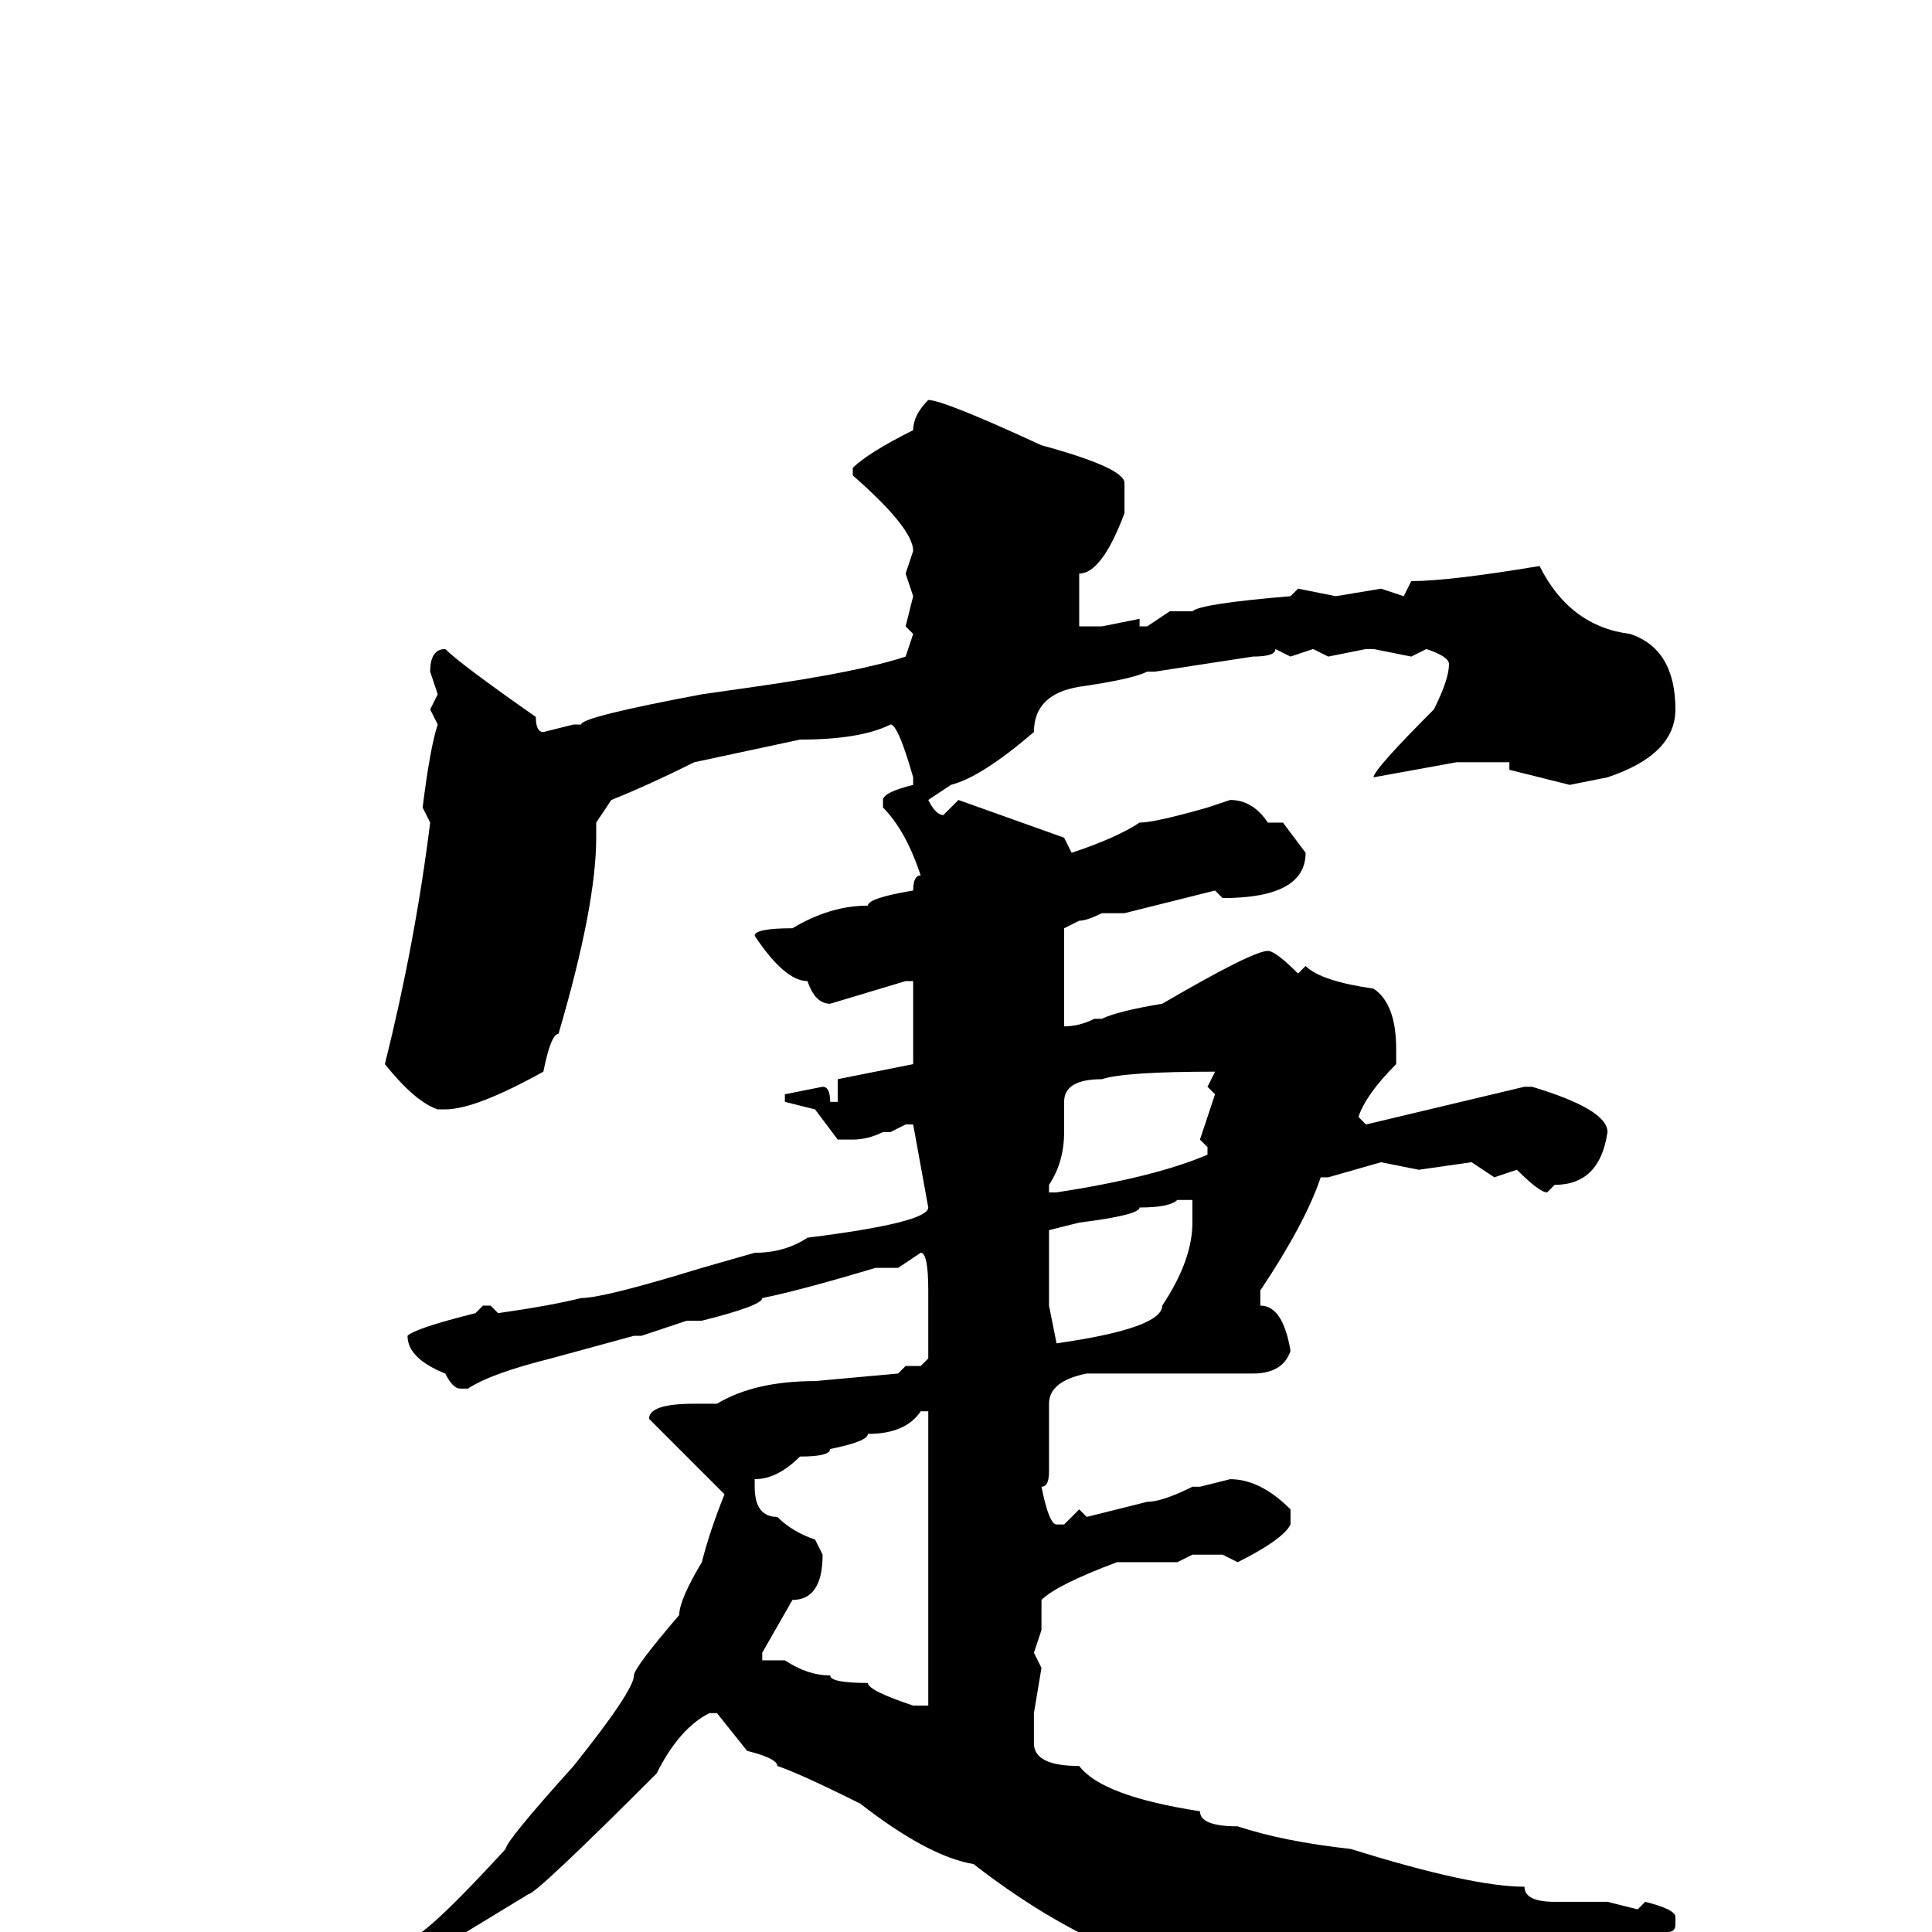 <svg xmlns="http://www.w3.org/2000/svg" viewBox="0 -256 256 256">
	<path fill="#000000" d="M123 -203Q125 -203 138 -197Q149 -194 149 -192V-188Q146 -180 143 -180V-179V-178V-174V-173H144H146L151 -174V-173H152L155 -175H158Q159 -176 171 -177L172 -178L177 -177L183 -178L186 -177L187 -179Q192 -179 204 -181Q208 -173 216 -172Q222 -170 222 -162Q222 -156 213 -153L208 -152L200 -154V-155H196H193L182 -153Q182 -154 190 -162Q192 -166 192 -168Q192 -169 189 -170L187 -169L182 -170H181L176 -169L174 -170L171 -169L169 -170Q169 -169 166 -169L153 -167H152Q150 -166 143 -165Q137 -164 137 -159Q130 -153 126 -152L123 -150Q124 -148 125 -148L127 -150L141 -145L142 -143Q148 -145 151 -147Q153 -147 160 -149L163 -150Q166 -150 168 -147H169H170L173 -143Q173 -137 162 -137L161 -138L149 -135H146Q144 -134 143 -134L141 -133V-128V-124V-123V-121V-120Q143 -120 145 -121H146Q148 -122 154 -123Q166 -130 168 -130Q169 -130 172 -127L173 -128Q175 -126 182 -125Q185 -123 185 -117V-115Q181 -111 180 -108L181 -107L202 -112H203Q213 -109 213 -106Q212 -99 206 -99L205 -98Q204 -98 201 -101L198 -100L195 -102L188 -101L183 -102L176 -100H175Q173 -94 167 -85V-83Q170 -83 171 -77Q170 -74 166 -74H165H161H158H156H147H144Q139 -73 139 -70V-67V-66V-64V-61Q139 -59 138 -59Q139 -54 140 -54H141L143 -56L144 -55L152 -57Q154 -57 158 -59H159L163 -60Q167 -60 171 -56V-54Q170 -52 164 -49L162 -50H158L156 -49H154H151H148Q140 -46 138 -44V-40L137 -37L138 -35L137 -29V-25Q137 -22 143 -22Q146 -18 159 -16Q159 -14 164 -14Q170 -12 179 -11Q195 -6 202 -6Q202 -4 206 -4H213L217 -3L218 -4Q222 -3 222 -2V-1Q222 0 221 0H218Q209 3 203 5L195 8Q190 10 182 14H179Q173 14 171 11L170 12Q170 11 166 11Q160 6 157 6Q150 2 147 2Q138 -2 129 -9Q123 -10 114 -17Q106 -21 103 -22Q103 -23 99 -24L95 -29H94Q90 -27 87 -21Q71 -5 70 -5L47 9L35 16H34L33 15Q36 12 39 11L43 8Q50 6 54 1Q56 1 67 -11Q67 -12 76 -22Q84 -32 84 -34Q84 -35 90 -42Q90 -44 93 -49Q94 -53 96 -58L86 -68Q86 -70 92 -70H95Q100 -73 108 -73L119 -74L120 -75H122L123 -76V-79V-82V-84V-85Q123 -90 122 -90L119 -88H116Q106 -85 101 -84Q101 -83 93 -81H91L85 -79H84L73 -76Q65 -74 62 -72H61Q60 -72 59 -74Q54 -76 54 -79Q55 -80 63 -82L64 -83H65L66 -82Q73 -83 77 -84Q80 -84 93 -88L100 -90Q104 -90 107 -92Q123 -94 123 -96L121 -107H120L118 -106H117Q115 -105 113 -105H111L108 -109L104 -110V-111L109 -112Q110 -112 110 -110H111V-113L121 -115V-119V-123V-126H120L110 -123Q108 -123 107 -126Q104 -126 100 -132Q100 -133 105 -133Q110 -136 115 -136Q115 -137 121 -138Q121 -140 122 -140Q120 -146 117 -149V-150Q117 -151 121 -152V-153Q119 -160 118 -160Q114 -158 106 -158L92 -155Q86 -152 81 -150L79 -147V-145Q79 -136 74 -119Q73 -119 72 -114Q63 -109 59 -109H58Q55 -110 51 -115Q55 -131 57 -147L56 -149Q57 -157 58 -160L57 -162L58 -164L57 -167Q57 -170 59 -170Q61 -168 71 -161Q71 -159 72 -159L76 -160H77Q77 -161 93 -164L100 -165Q114 -167 120 -169L121 -172L120 -173L121 -177L120 -180L121 -183Q121 -186 113 -193V-194Q115 -196 121 -199Q121 -201 123 -203ZM141 -110V-106Q141 -102 139 -99V-98H140Q153 -100 160 -103V-104L159 -105L161 -111L160 -112L161 -114Q149 -114 146 -113Q141 -113 141 -110ZM139 -83L140 -78Q154 -80 154 -83Q158 -89 158 -94V-97H156Q155 -96 151 -96Q151 -95 143 -94L139 -93ZM100 -60V-59Q100 -55 103 -55Q105 -53 108 -52L109 -50Q109 -44 105 -44L101 -37V-36H103H104Q107 -34 110 -34Q110 -33 115 -33Q115 -32 121 -30H123V-33V-34V-39V-48V-50V-60V-63V-64Q123 -64 123 -68V-69H122Q120 -66 115 -66Q115 -65 110 -64Q110 -63 106 -63Q103 -60 100 -60Z"/>
</svg>